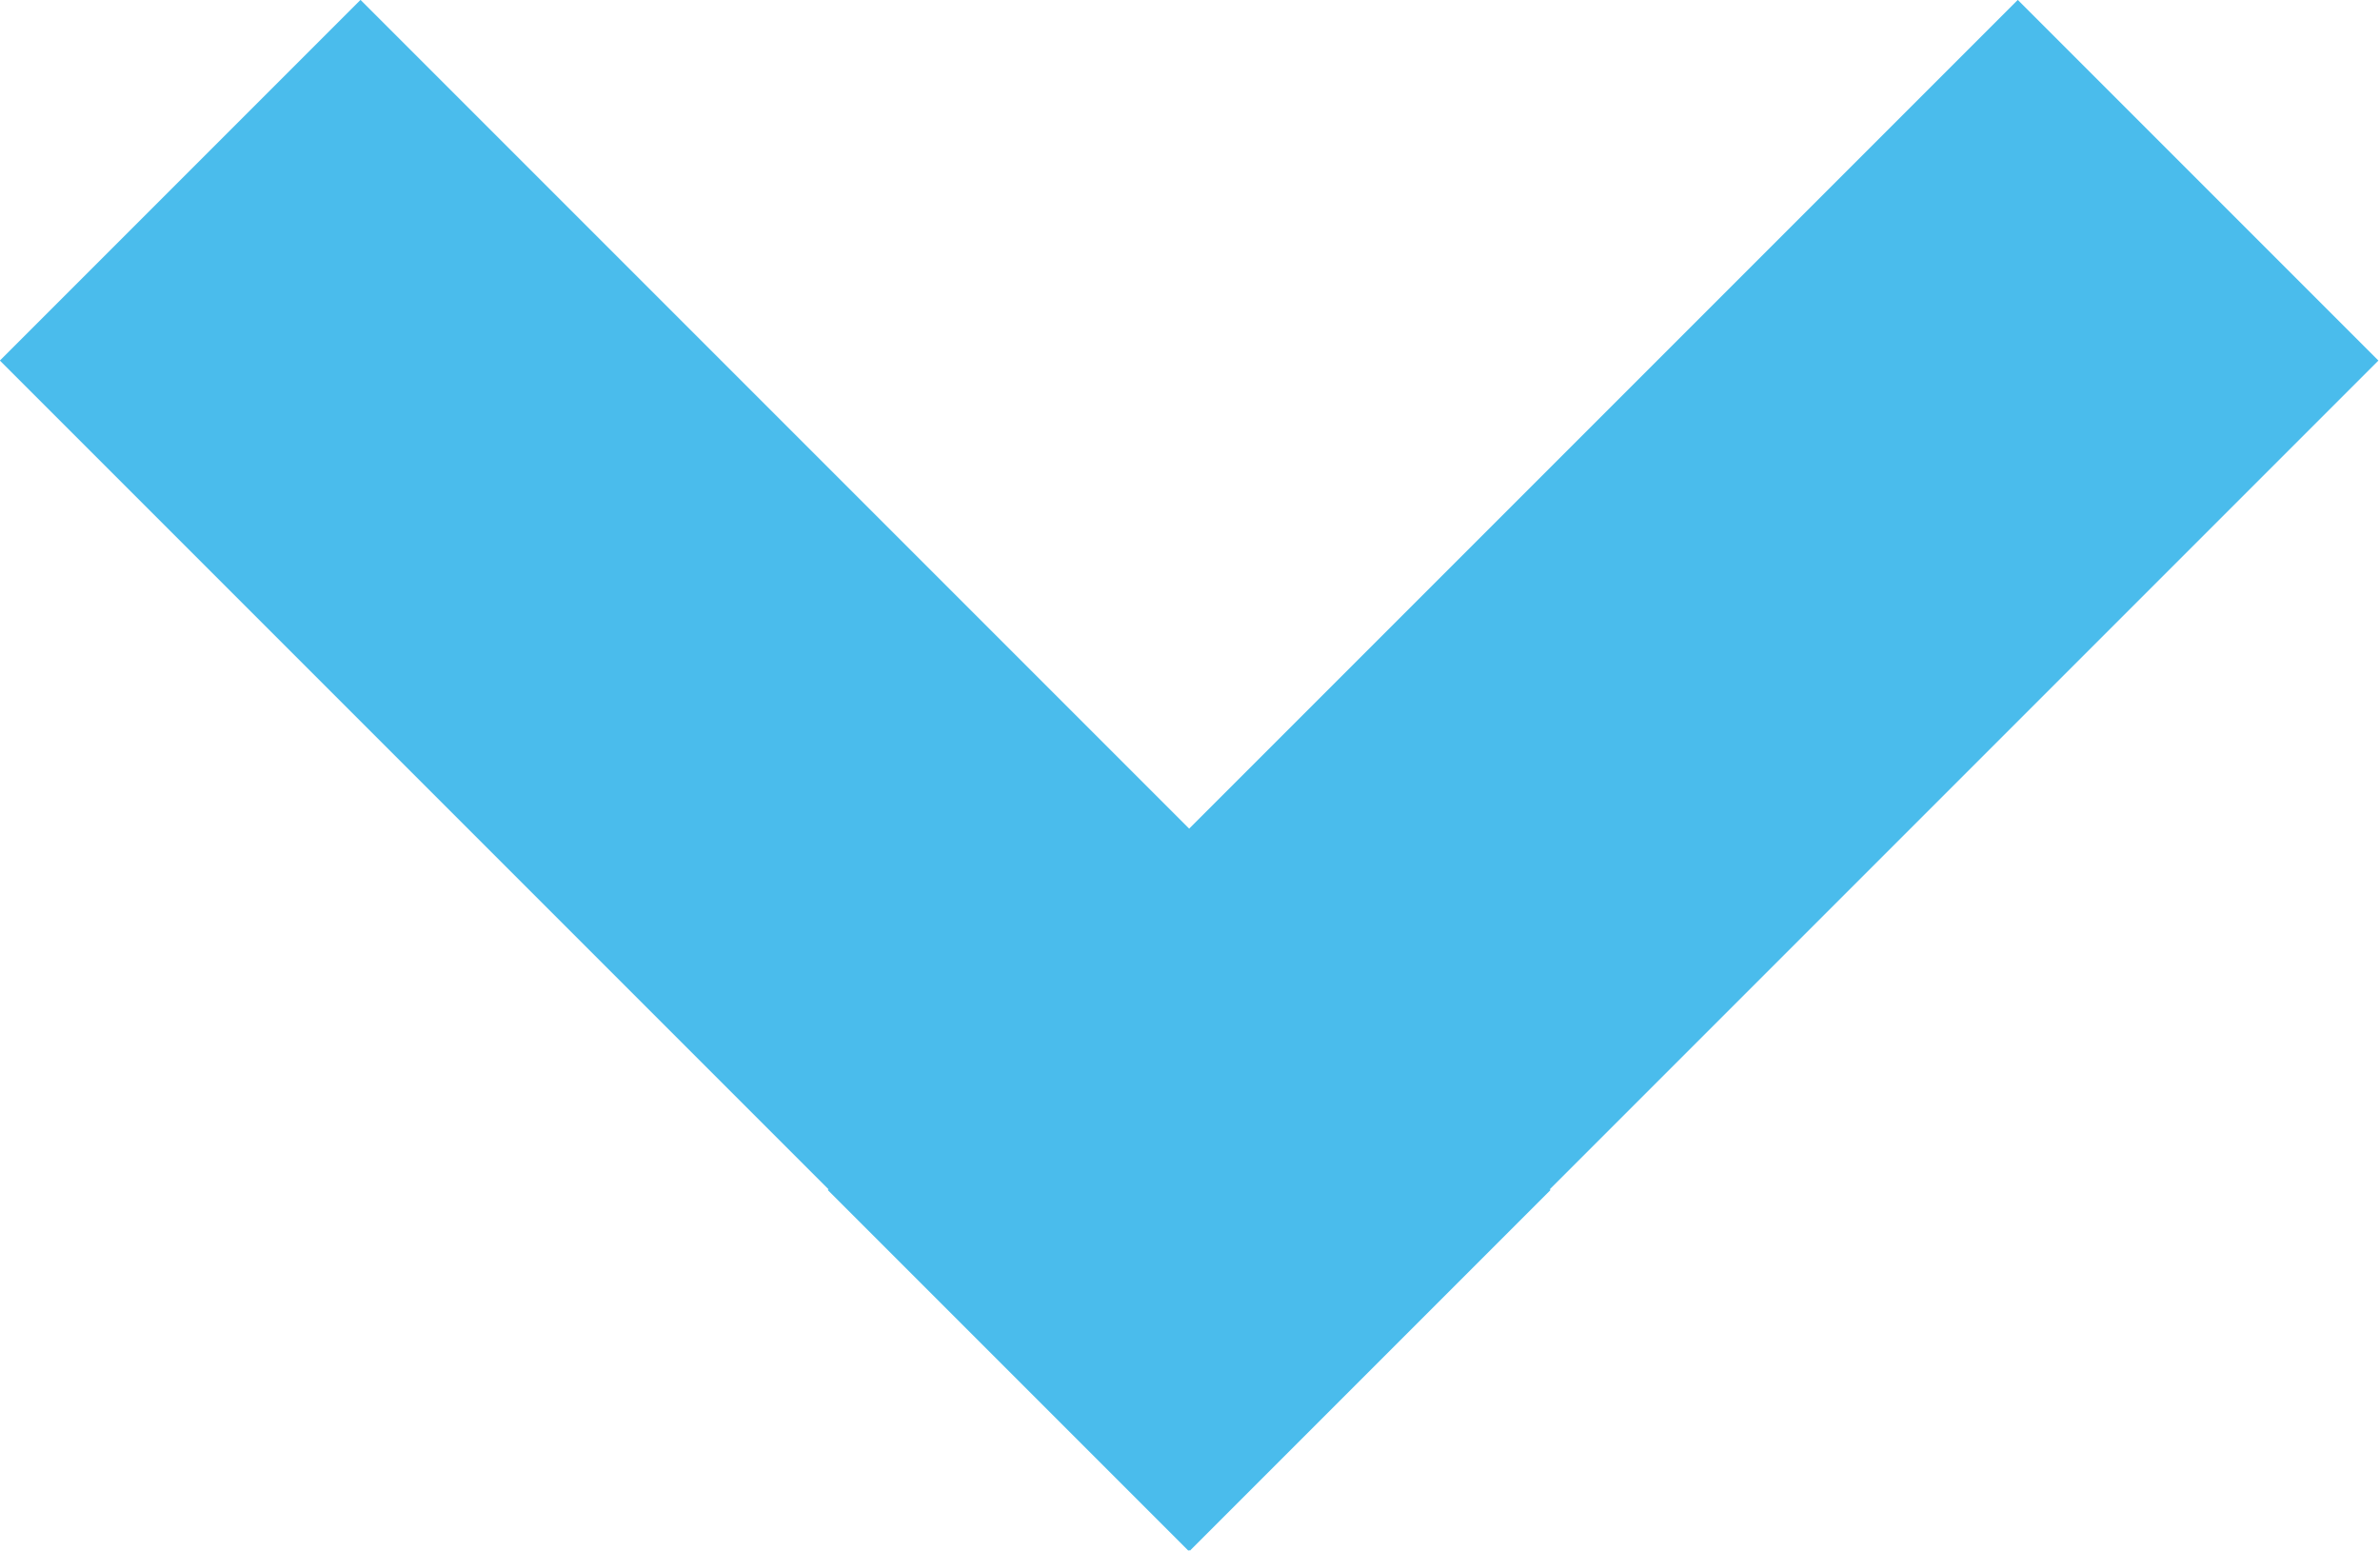 <svg width="14" height="9.121" viewBox="0 0 14 9.121" fill="none" xmlns="http://www.w3.org/2000/svg" xmlns:xlink="http://www.w3.org/1999/xlink">
	<desc>
			Created with Pixso.
	</desc>
	<defs/>
	<path id="Vector" d="M1.06 1.06L8.06 8.06M12.93 1.06L5.93 8.06" stroke="#4ABCEC" stroke-opacity="1" stroke-width="3"/>
</svg>
